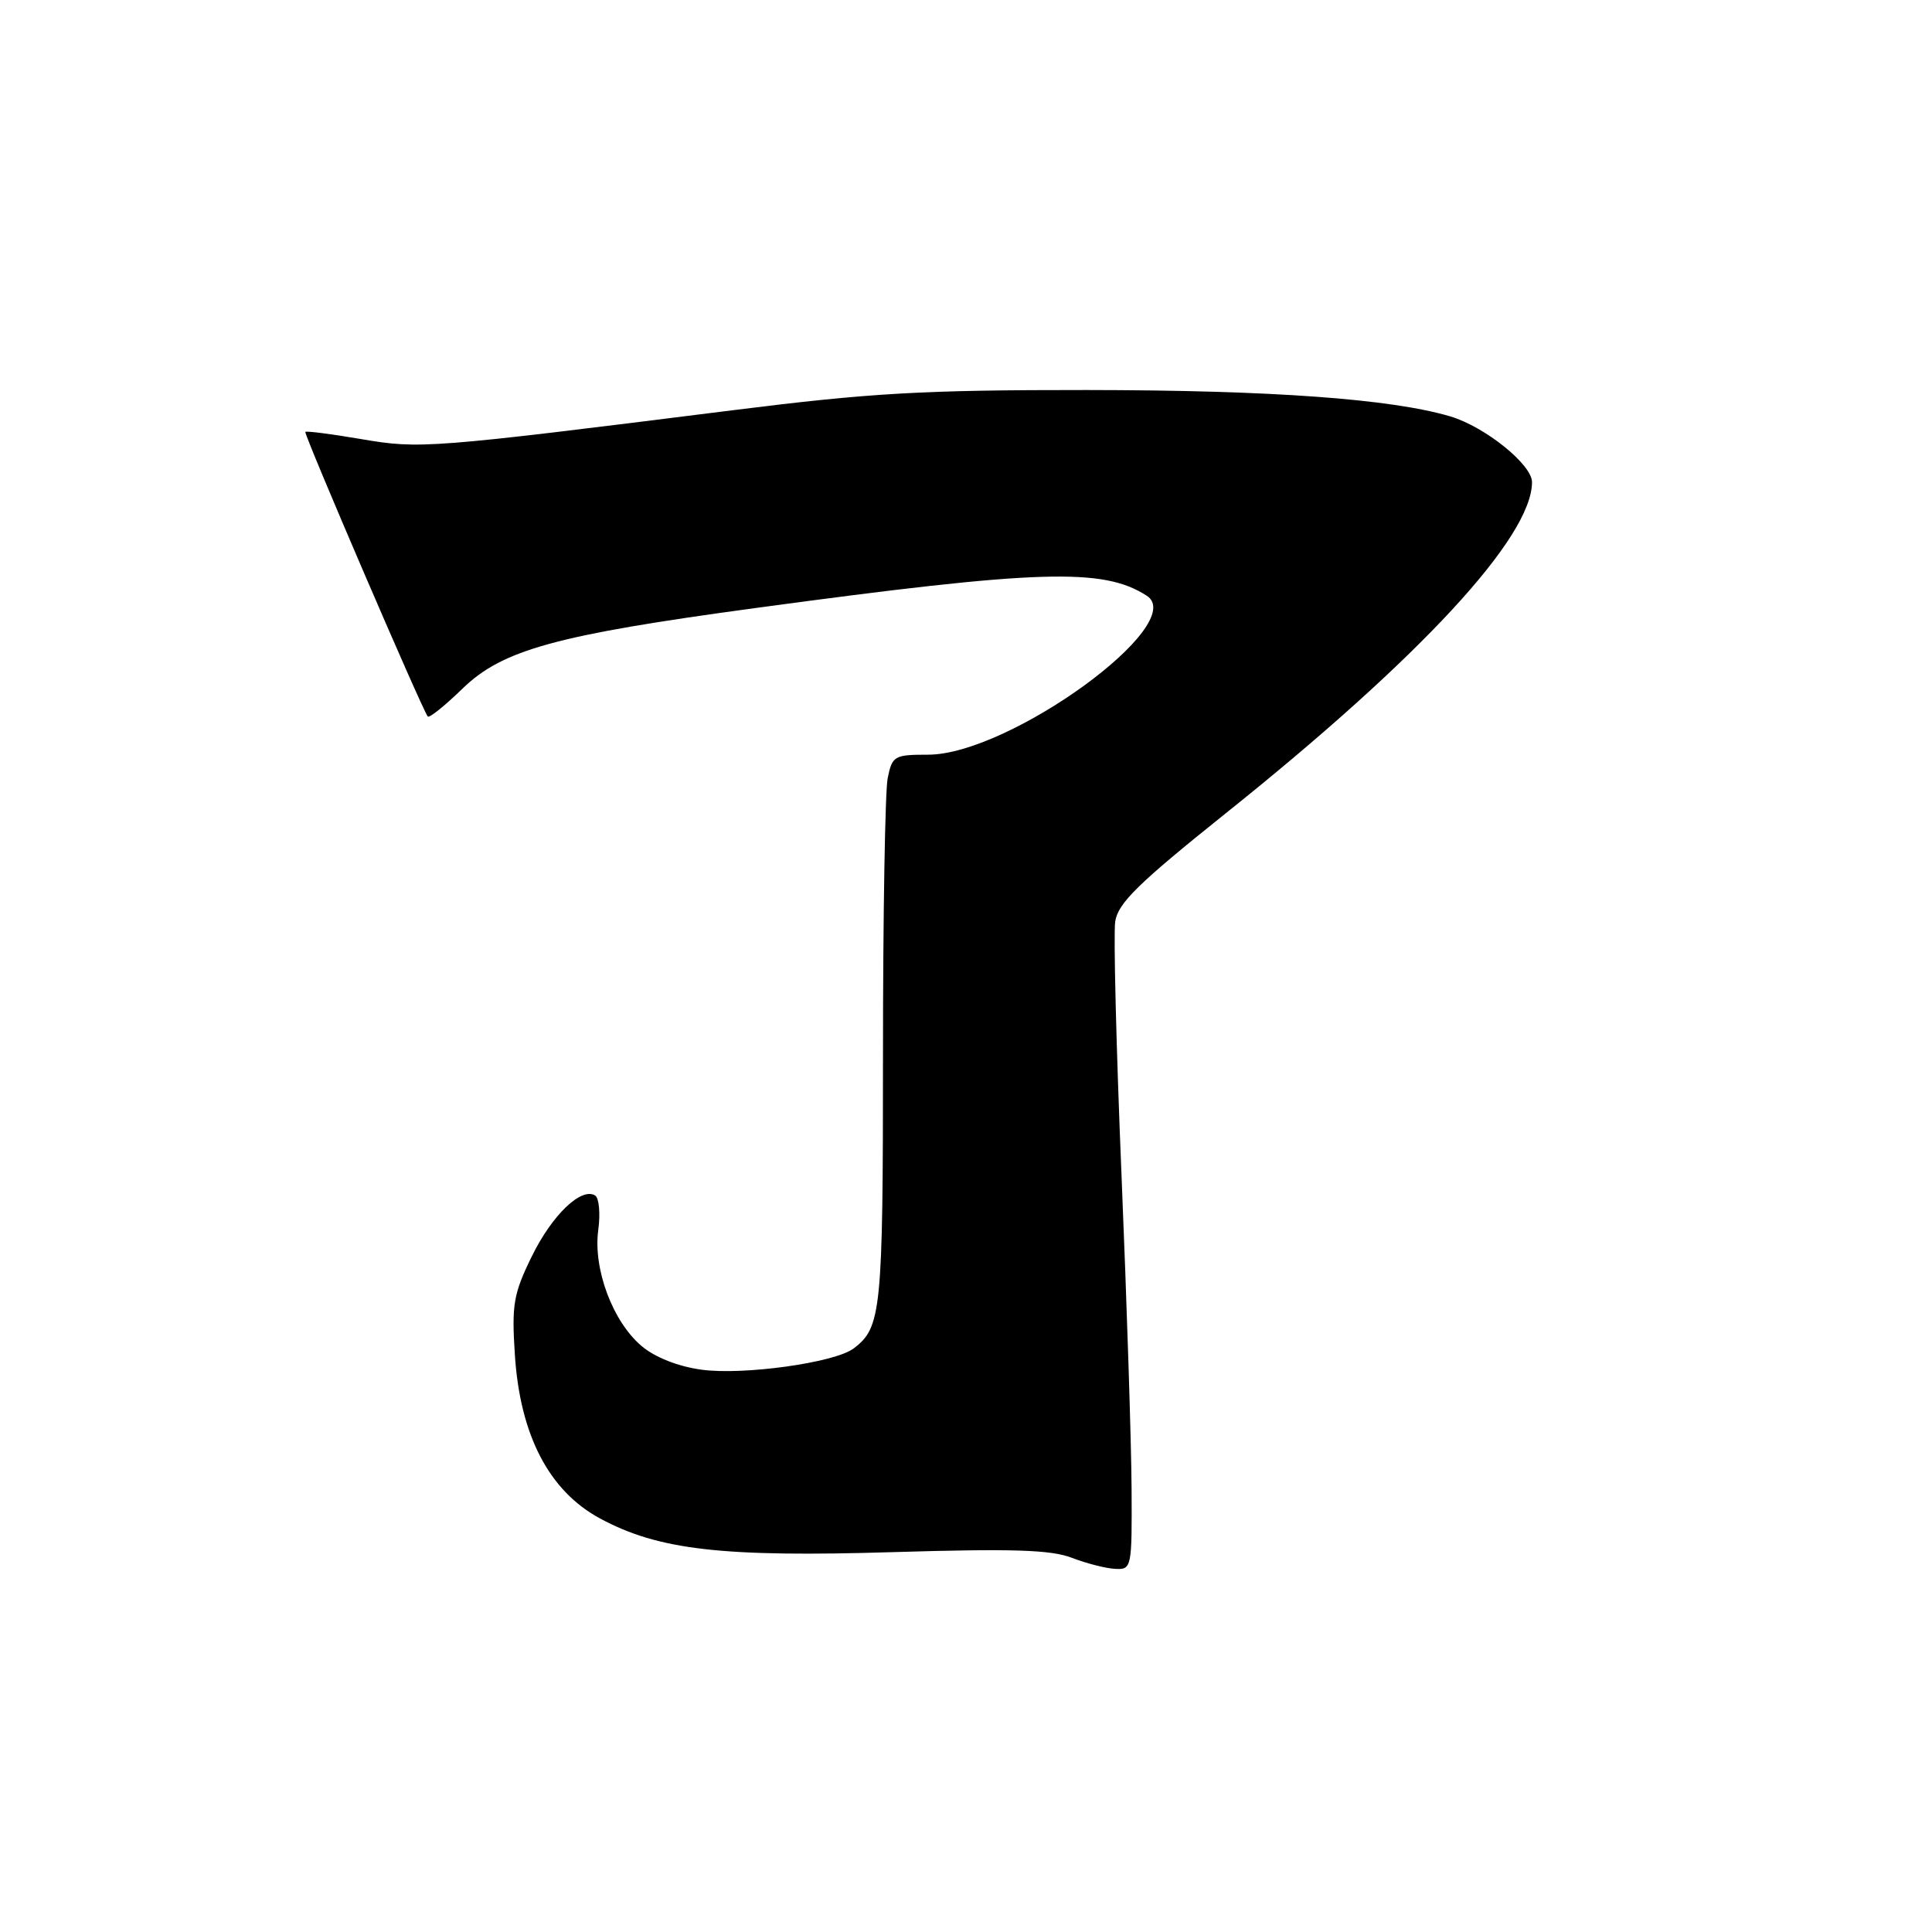 <?xml version="1.0" encoding="UTF-8" standalone="no"?>
<!DOCTYPE svg PUBLIC "-//W3C//DTD SVG 1.1//EN" "http://www.w3.org/Graphics/SVG/1.1/DTD/svg11.dtd" >
<svg xmlns="http://www.w3.org/2000/svg" xmlns:xlink="http://www.w3.org/1999/xlink" version="1.1" viewBox="0 0 256 256">
 <g >
 <path fill="currentColor"
d=" M 149.94 197.25 C 149.91 191.34 149.31 172.69 148.61 155.80 C 147.91 138.92 147.53 123.76 147.77 122.12 C 148.13 119.68 150.81 117.06 162.35 107.82 C 188.24 87.12 203.00 71.16 203.00 63.88 C 203.00 61.56 196.77 56.55 192.19 55.18 C 184.33 52.85 168.49 51.70 144.00 51.68 C 122.20 51.67 115.38 52.06 97.00 54.37 C 56.74 59.43 55.62 59.51 47.85 58.18 C 43.92 57.51 40.60 57.08 40.46 57.23 C 40.22 57.49 55.94 94.03 56.68 94.94 C 56.88 95.18 58.94 93.52 61.27 91.26 C 66.57 86.10 73.64 84.15 100.16 80.56 C 137.72 75.47 146.15 75.20 151.94 78.93 C 157.67 82.61 133.76 100.00 122.97 100.00 C 118.48 100.00 118.22 100.16 117.62 103.13 C 117.28 104.84 117.00 121.30 117.00 139.69 C 117.00 173.79 116.79 175.92 113.09 178.69 C 110.58 180.57 98.48 182.25 92.95 181.49 C 89.86 181.07 86.80 179.86 85.03 178.37 C 81.20 175.15 78.58 168.16 79.27 163.01 C 79.57 160.80 79.38 158.74 78.86 158.41 C 77.02 157.28 73.15 160.99 70.46 166.49 C 68.04 171.43 67.79 172.88 68.22 179.47 C 68.90 190.16 72.74 197.55 79.50 201.20 C 87.26 205.39 95.72 206.36 118.50 205.66 C 134.09 205.19 139.27 205.35 142.00 206.41 C 143.93 207.15 146.51 207.82 147.75 207.88 C 149.95 208.00 150.00 207.78 149.94 197.25 Z "/>
</g>
</svg>